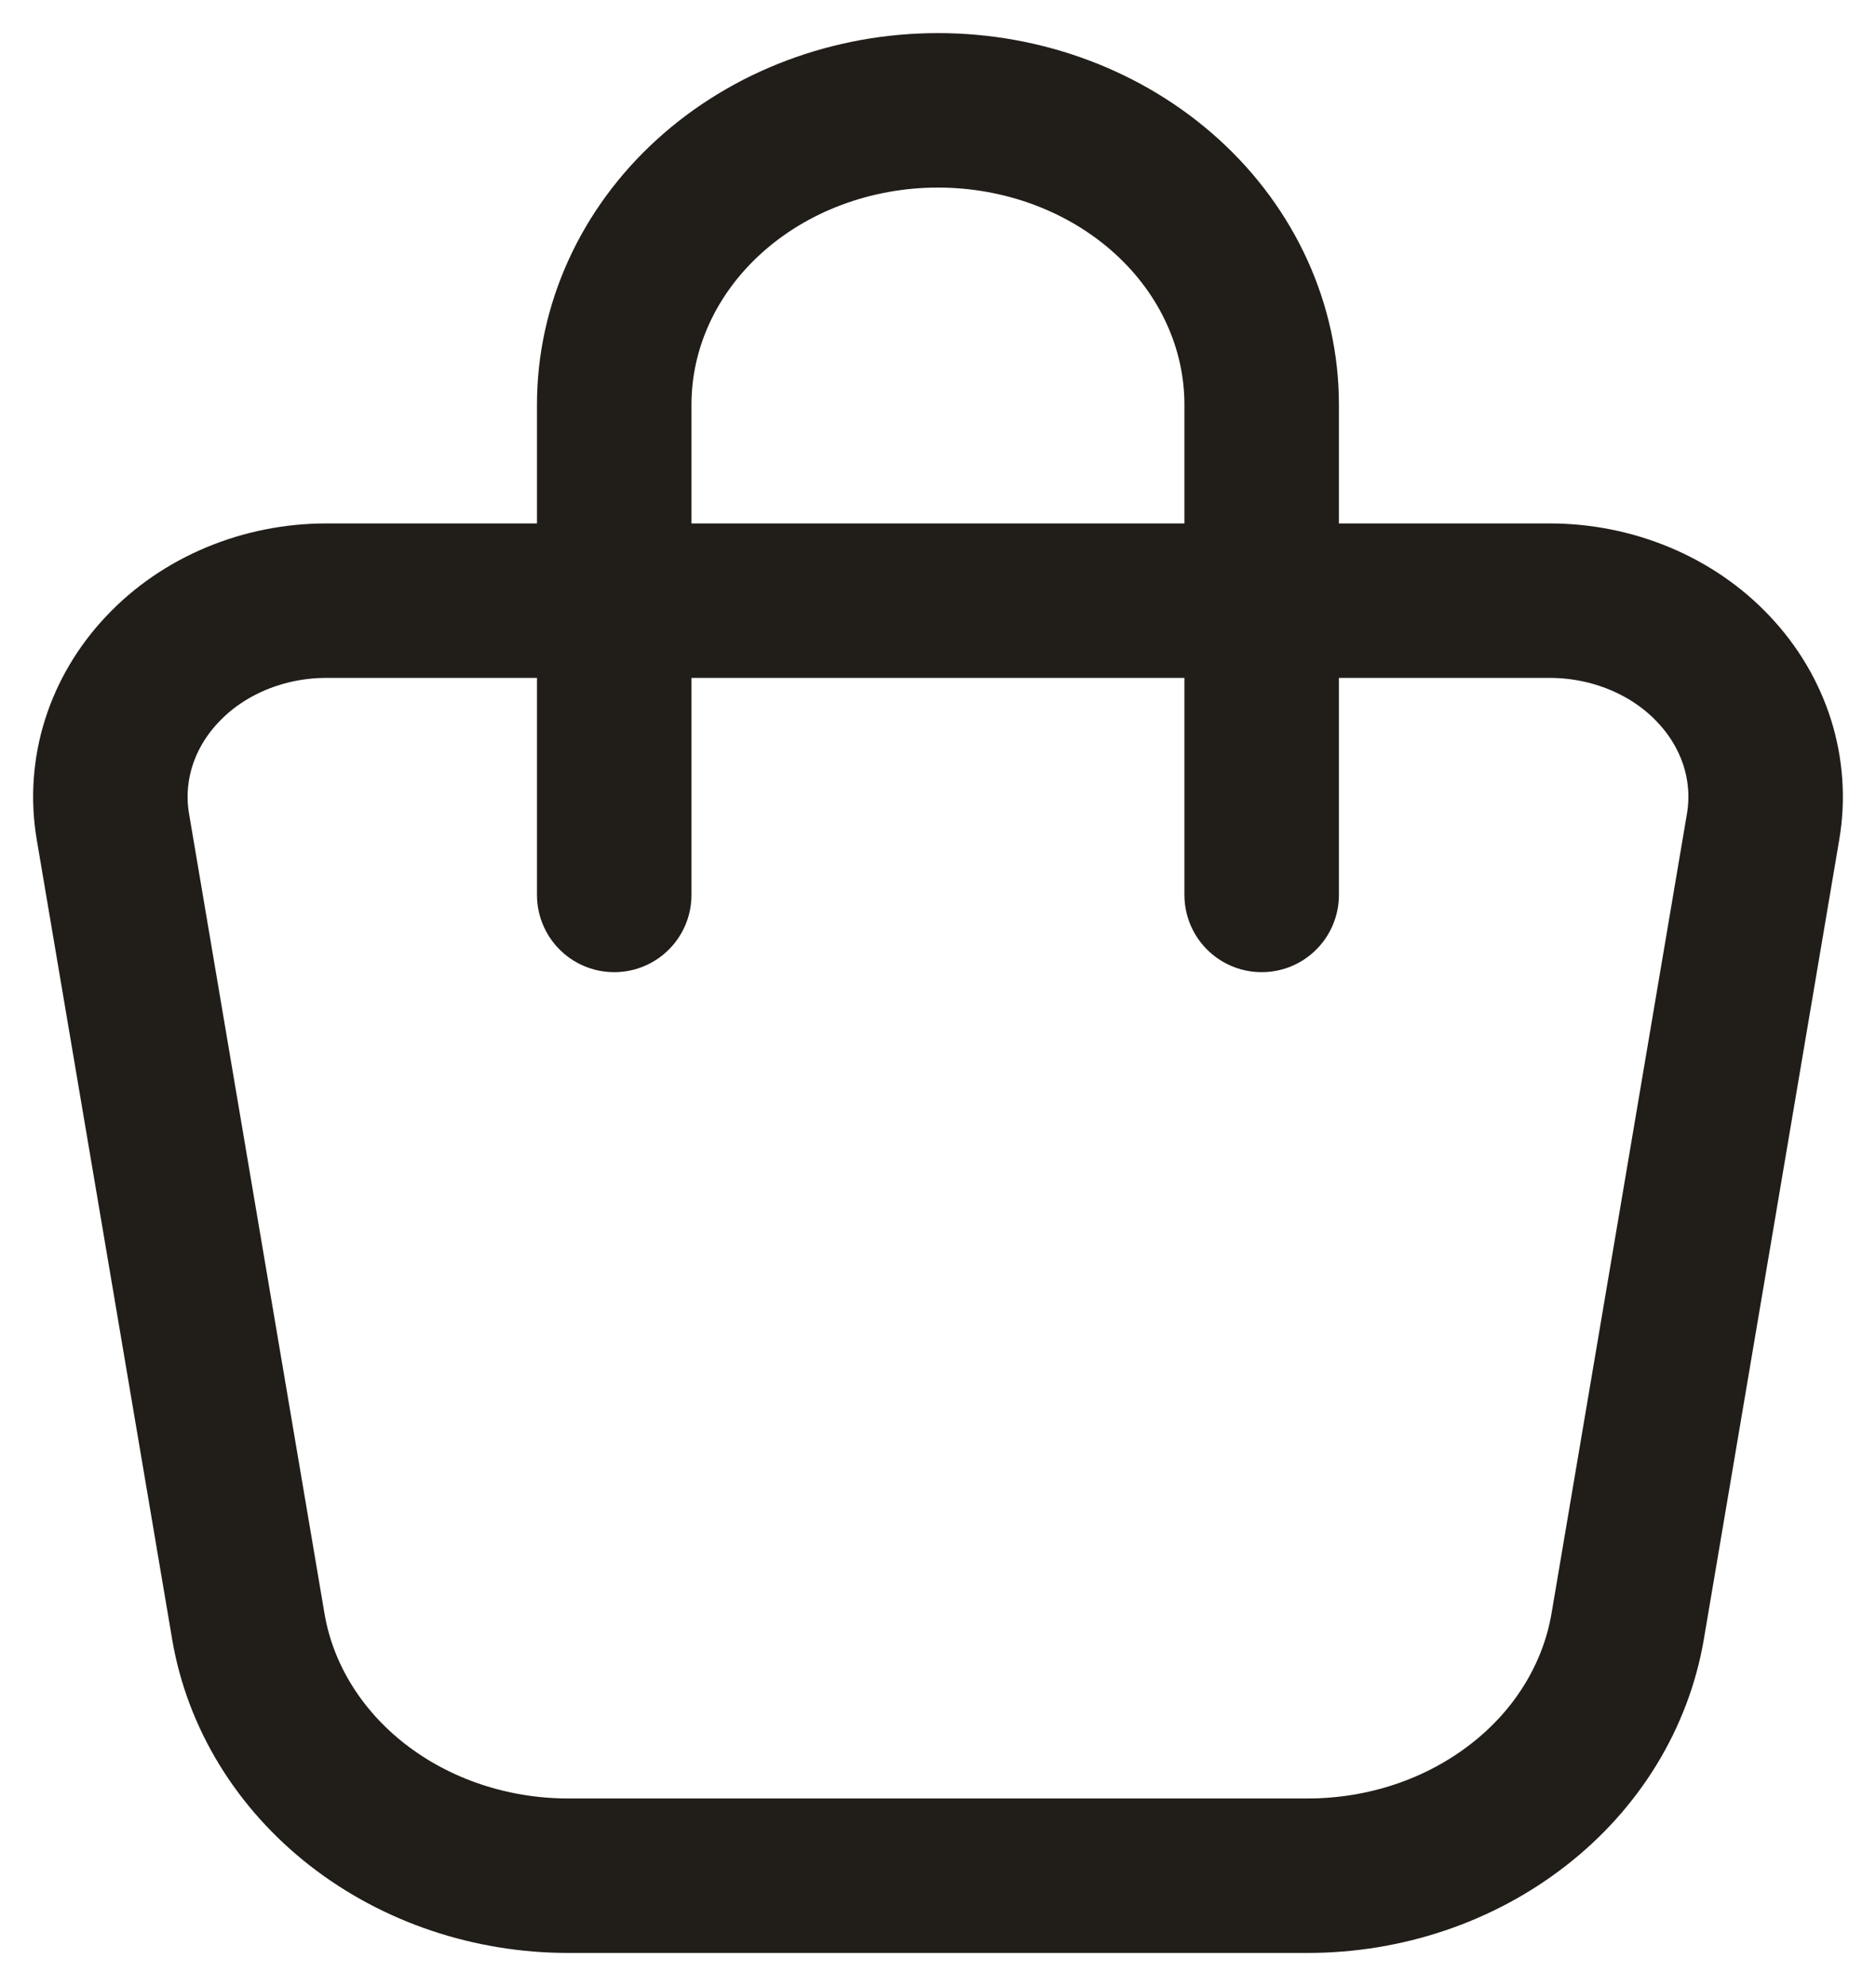     <svg width="17" height="18" viewBox="0 0 17 18" fill="none" xmlns="http://www.w3.org/2000/svg">
            <path d="M5.566 8.111V3.667C5.566 2.959 5.875 2.281 6.425 1.781C6.975 1.281 7.721 1 8.5 1C9.278 1 10.024 1.281 10.574 1.781C11.124 2.281 11.433 2.959 11.433 3.667V8.111M2.956 5.444H14.044C14.326 5.444 14.605 5.5 14.861 5.607C15.117 5.714 15.345 5.87 15.528 6.065C15.712 6.259 15.847 6.487 15.925 6.734C16.002 6.98 16.02 7.239 15.977 7.492L14.75 14.739C14.643 15.368 14.293 15.943 13.76 16.357C13.228 16.772 12.551 17 11.85 17H5.149C4.449 17 3.771 16.772 3.239 16.357C2.707 15.942 2.356 15.368 2.25 14.739L1.023 7.492C0.98 7.239 0.998 6.98 1.075 6.734C1.153 6.487 1.288 6.259 1.472 6.065C1.655 5.87 1.883 5.714 2.139 5.607C2.395 5.5 2.674 5.444 2.956 5.444Z" stroke="#211D19" stroke-width="1.4" stroke-linecap="round" stroke-linejoin="round"/>
            </svg>
